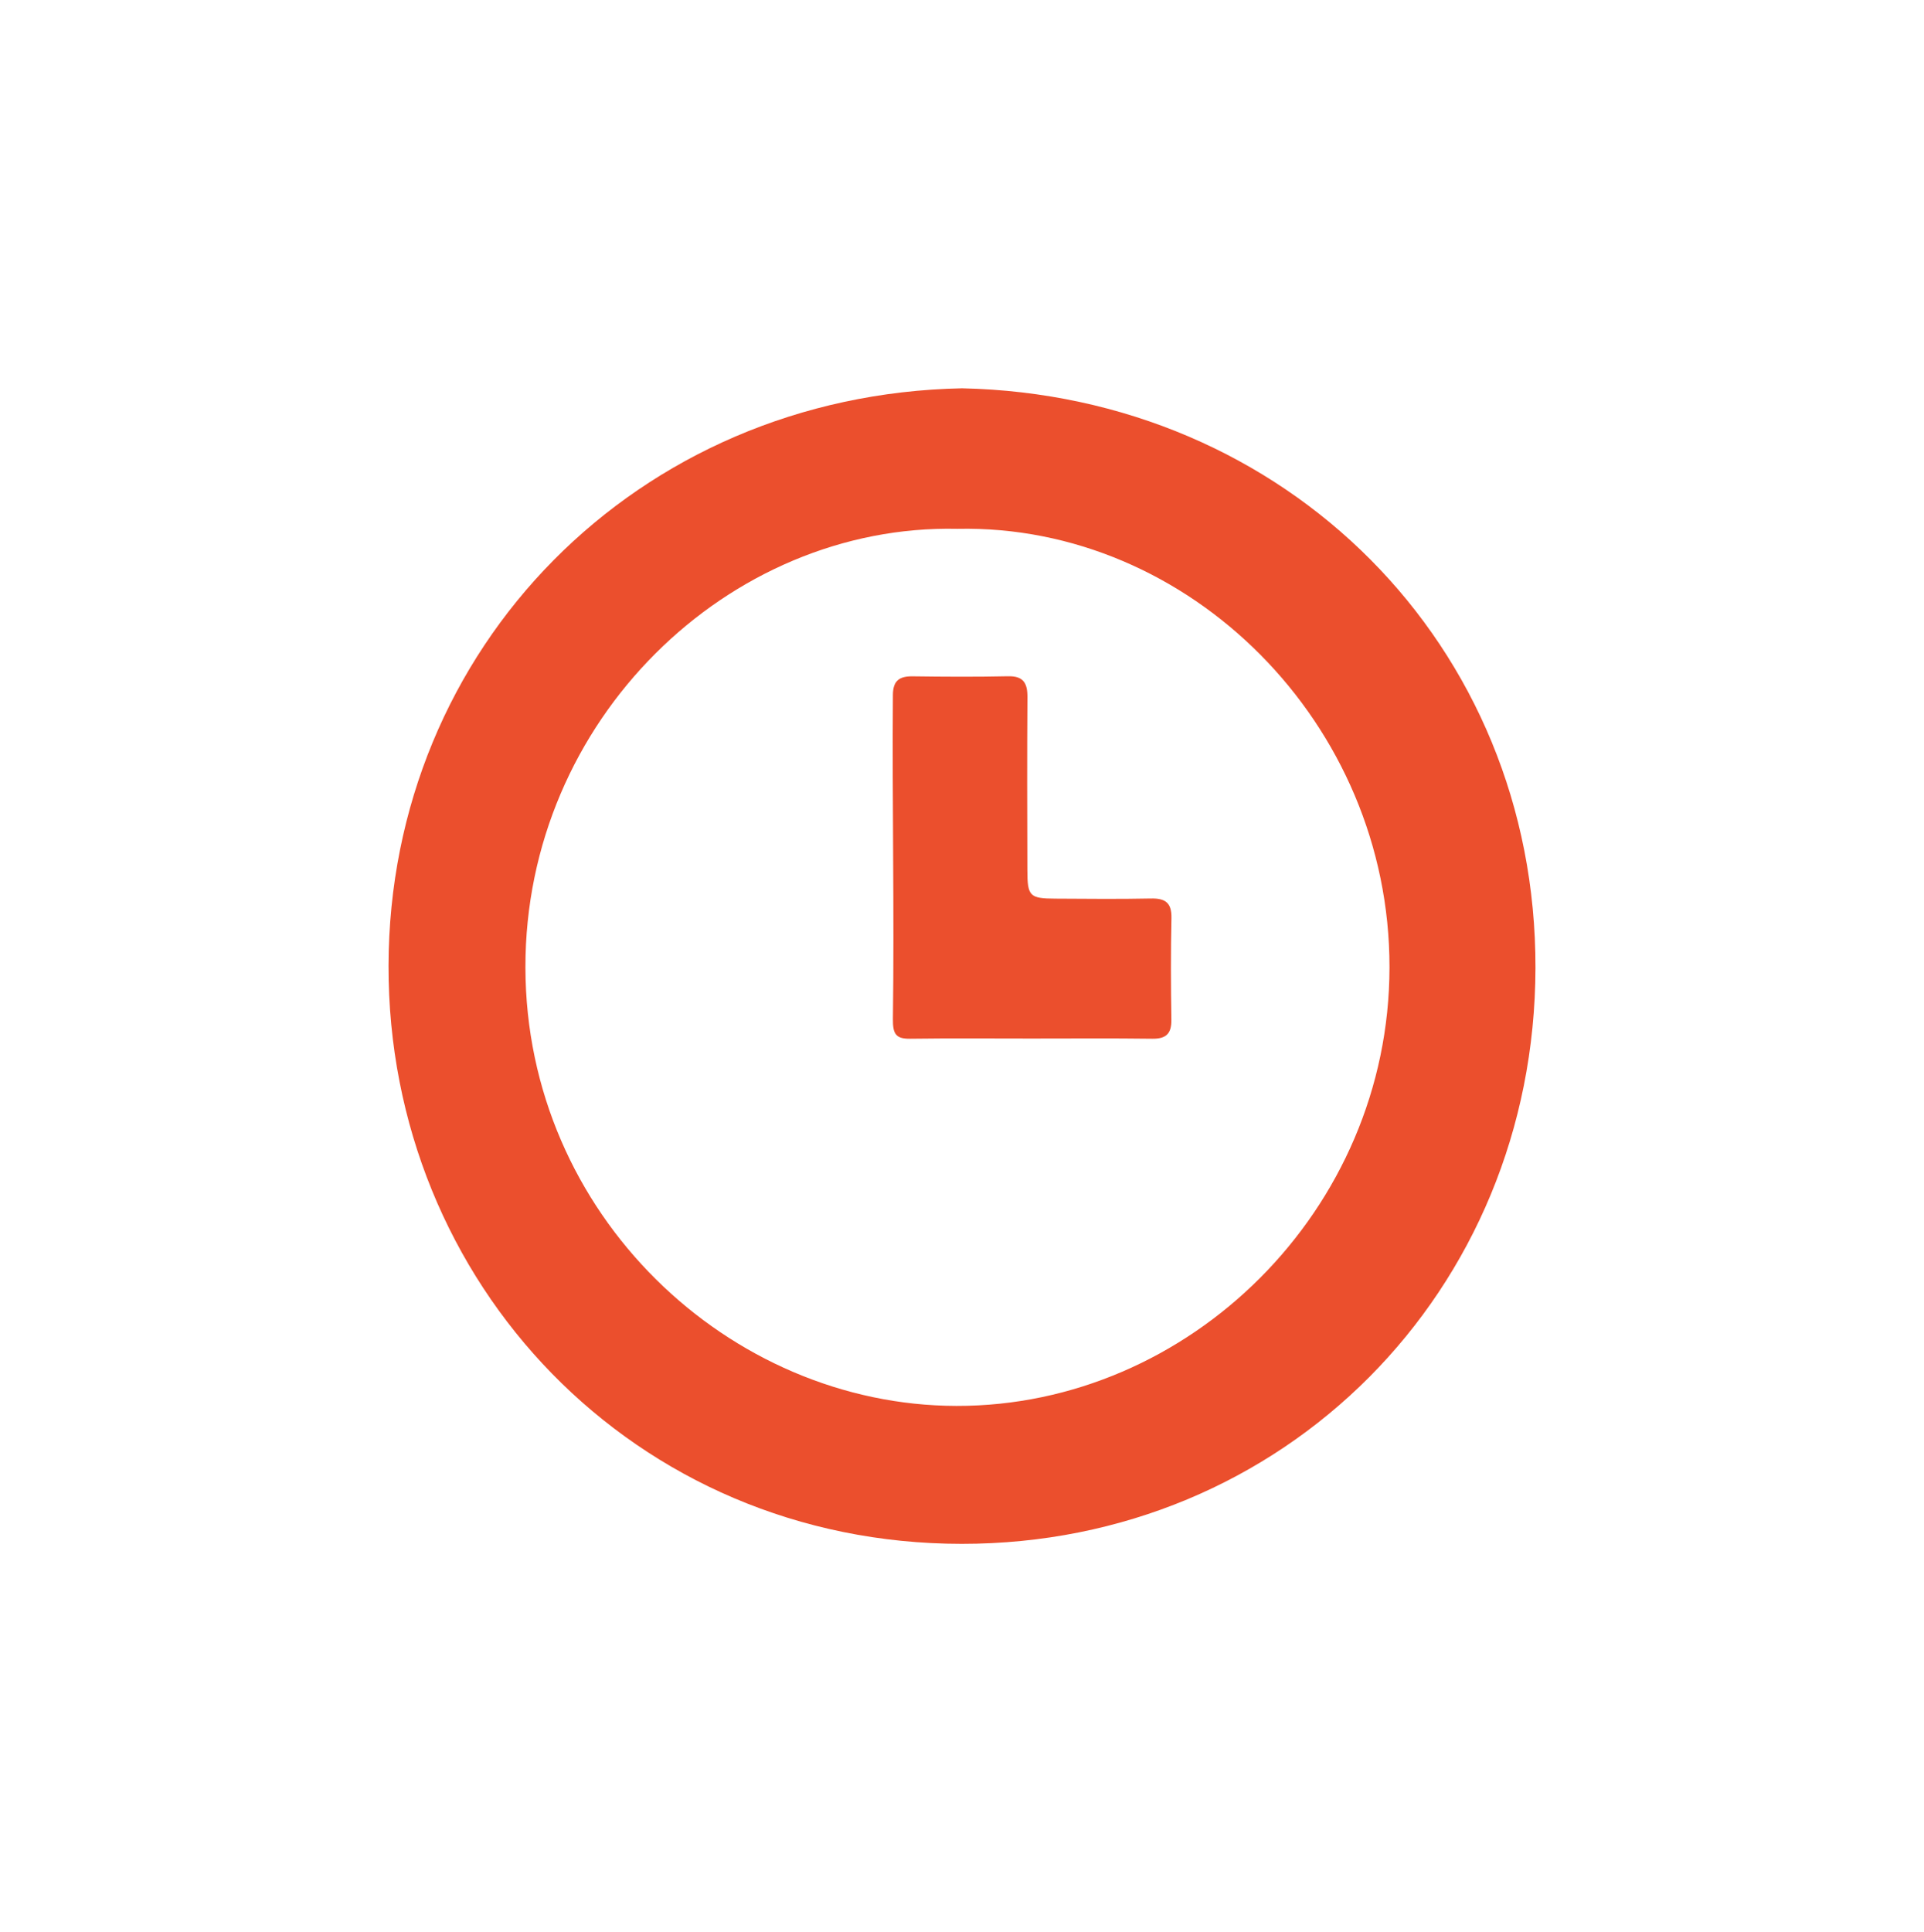 <?xml version="1.0" encoding="utf-8"?>
<!-- Generator: Adobe Illustrator 17.1.0, SVG Export Plug-In . SVG Version: 6.00 Build 0)  -->
<!DOCTYPE svg PUBLIC "-//W3C//DTD SVG 1.0//EN" "http://www.w3.org/TR/2001/REC-SVG-20010904/DTD/svg10.dtd">
<svg version="1.0" id="Layer_1" xmlns="http://www.w3.org/2000/svg" xmlns:xlink="http://www.w3.org/1999/xlink" x="0px" y="0px"
	 viewBox="0 0 79.857 80.184" enable-background="new 0 0 79.857 80.184" xml:space="preserve">
<g>
	<path fill="#EB4F2D" d="M39.929,16.114c13.43,0.289,23.831,10.635,23.802,24.058c-0.029,13.42-10.447,23.901-23.811,23.897
		c-13.587-0.004-23.823-10.821-23.794-23.997C16.155,26.893,26.42,16.386,39.929,16.114z M39.737,21.946
		c-9.496-0.208-17.944,7.935-17.929,18.202c0.016,10.263,8.461,18.18,17.89,18.196c9.659,0.017,17.965-8.119,17.974-18.202
		C57.681,30.023,49.359,21.743,39.737,21.946z"/>
	<path fill="#EB4F2D" d="M42.803,43.099c-1.674,0-3.348-0.015-5.022,0.008c-0.604,0.008-0.728-0.2-0.72-0.829
		c0.059-4.481-0.033-8.963,0-13.444c0.004-0.597,0.278-0.775,0.827-0.767c1.315,0.018,2.631,0.026,3.946-0.003
		c0.649-0.015,0.814,0.287,0.81,0.873c-0.017,2.391-0.011,4.783-0.003,7.174c0.003,1.09,0.094,1.177,1.177,1.182
		c1.315,0.007,2.631,0.022,3.946-0.006c0.599-0.013,0.872,0.172,0.858,0.814c-0.031,1.404-0.025,2.81-0.003,4.215
		c0.009,0.577-0.216,0.798-0.793,0.791C46.151,43.085,44.477,43.099,42.803,43.099z"/>
</g>
</svg>
